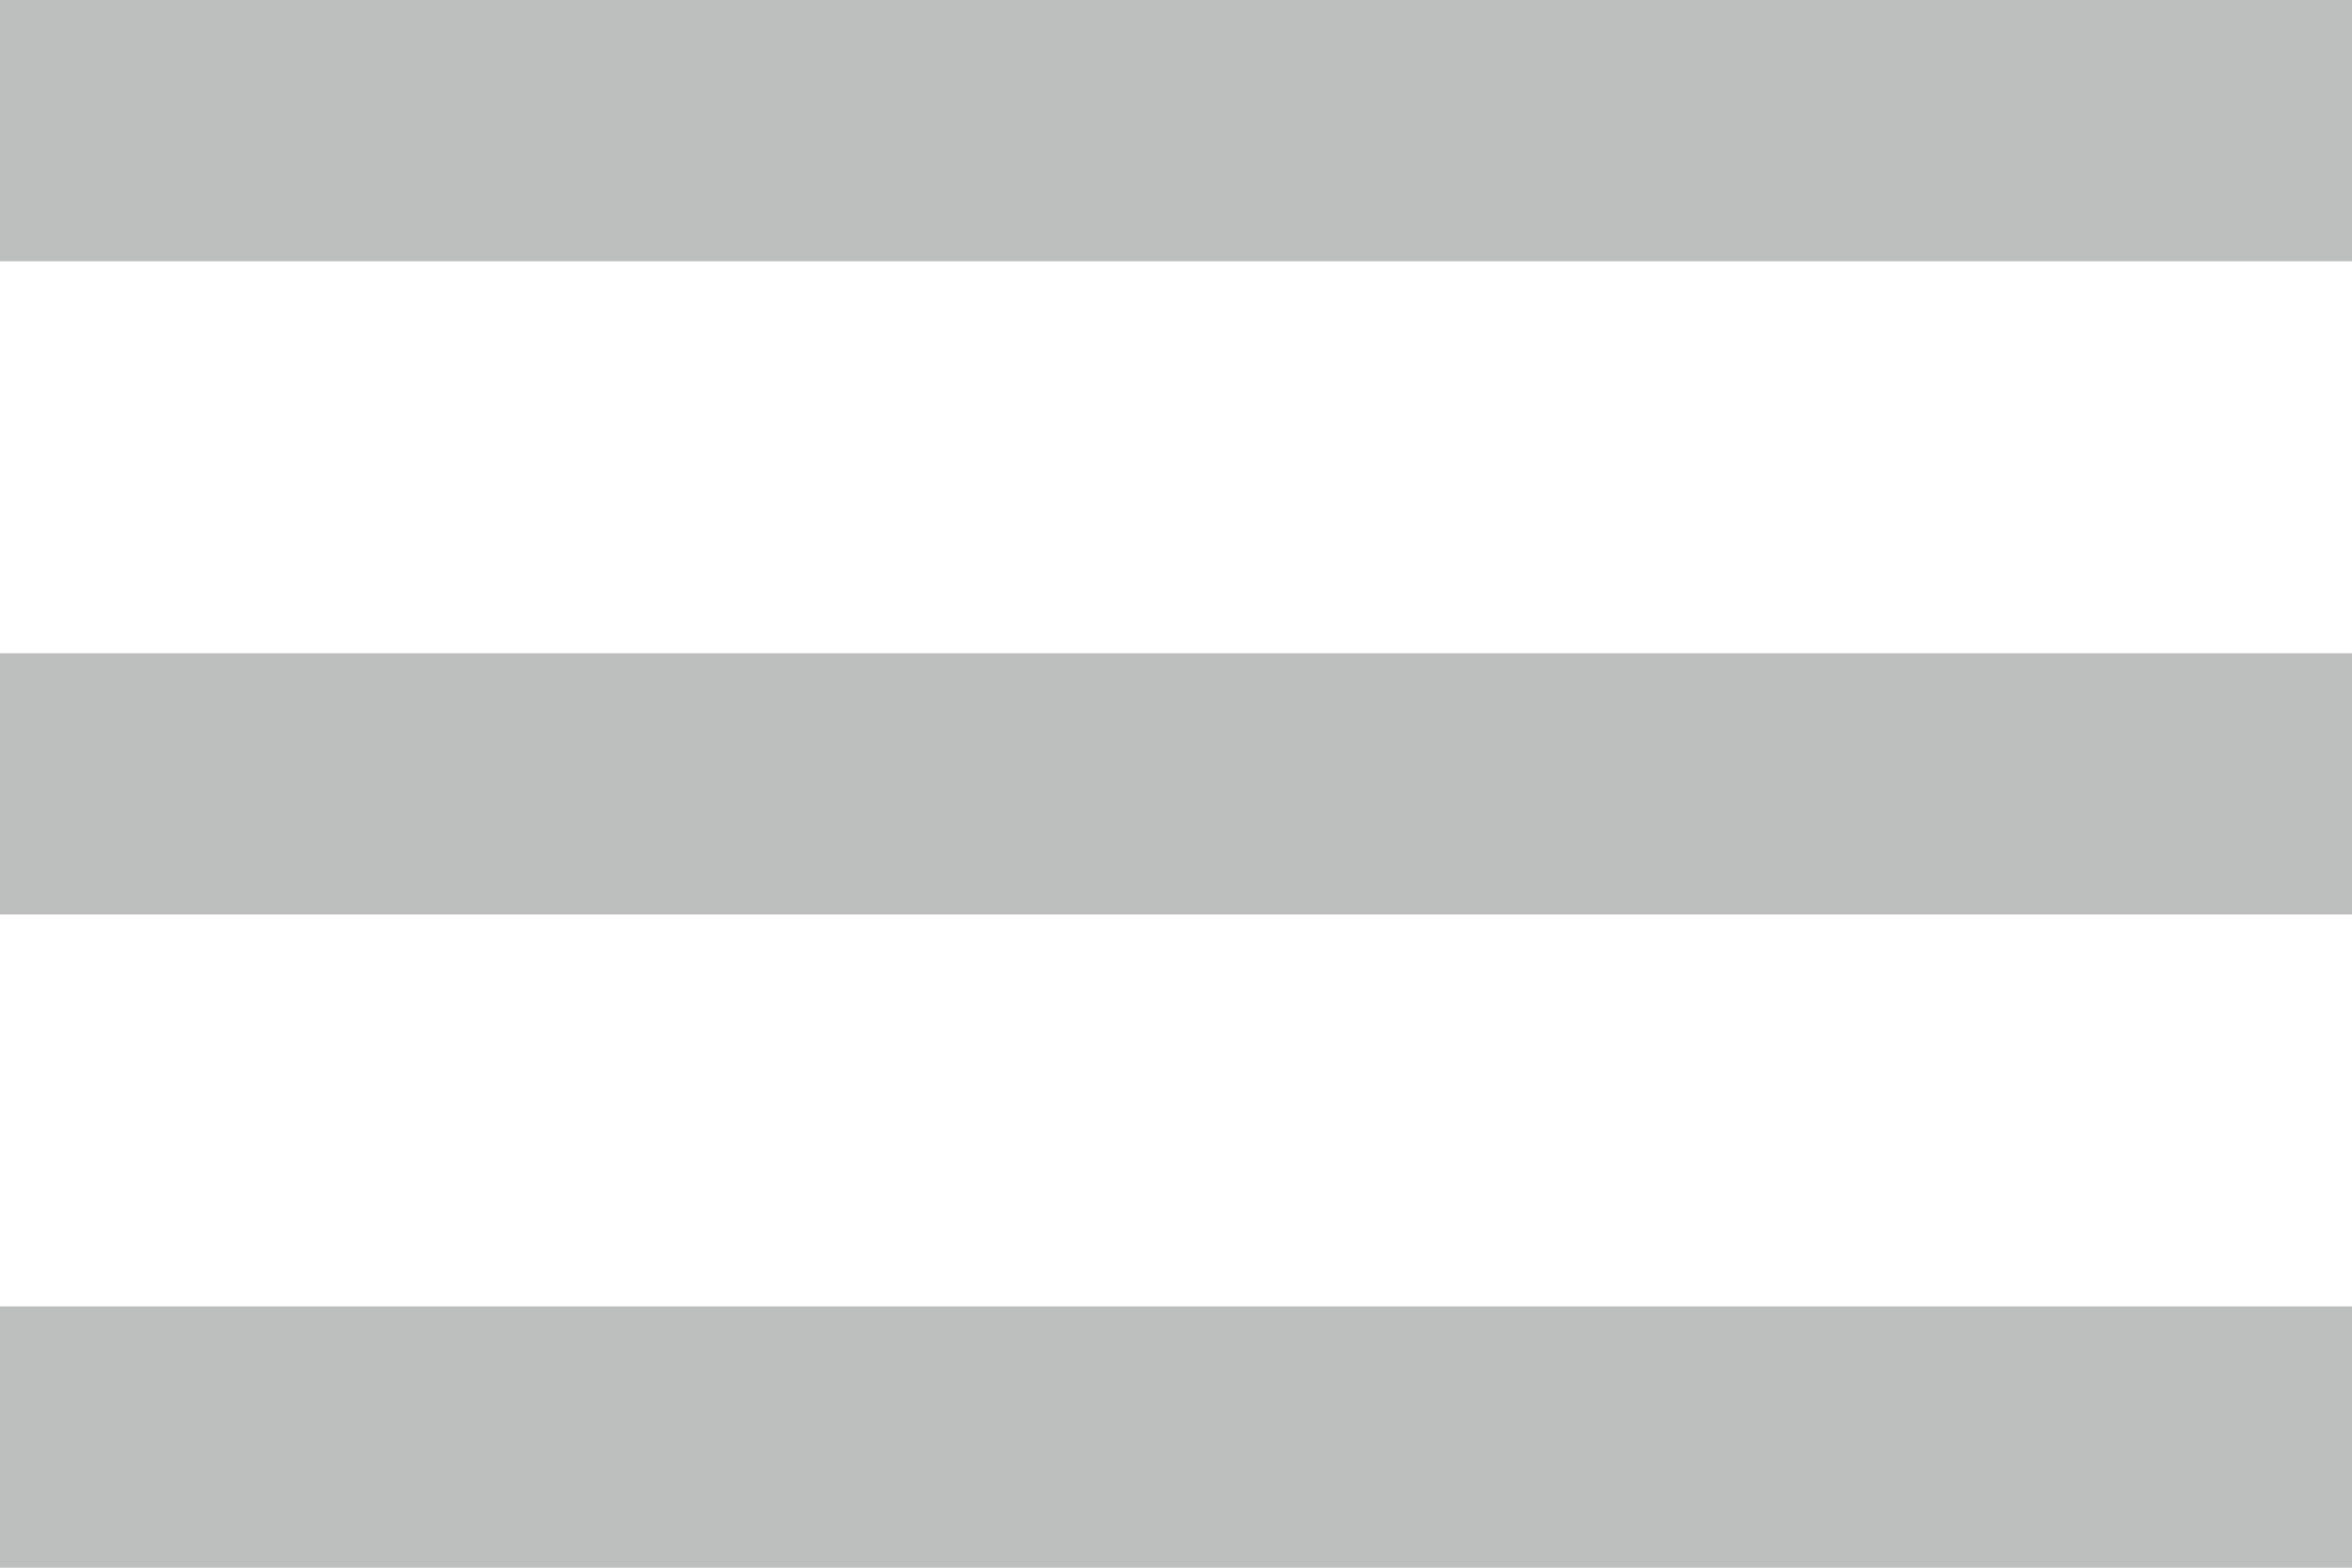 <svg width="18px" height="12px" viewBox="0 0 18 12" version="1.1" xmlns="http://www.w3.org/2000/svg" xmlns:xlink="http://www.w3.org/1999/xlink">

<title>menu</title>
<desc>Created with Sketch.</desc>
<g id="Icons" stroke="none" stroke-width="1" fill="none" fill-rule="evenodd">
<g id="Outlined" transform="translate(-919, -3438)">
<g id="Navigation" transform="translate(100, 3378)">
<g id="Outlined-/-Navigation-/-menu" transform="translate(816, 54)">
<g>
<polygon id="Path" points="0 0 24 0 24 24 0 24"></polygon>
<path d="M3,18 L21,18 L21,16 L3,16 L3,18 Z M3,13 L21,13 L21,11 L3,11 L3,13 Z M3,6 L3,8 L21,8 L21,6 L3,6 Z" id="🔹-Icon-Color" fill="#bdbfbf"></path>
</g>
</g>
</g>
</g>
</g>
</svg>